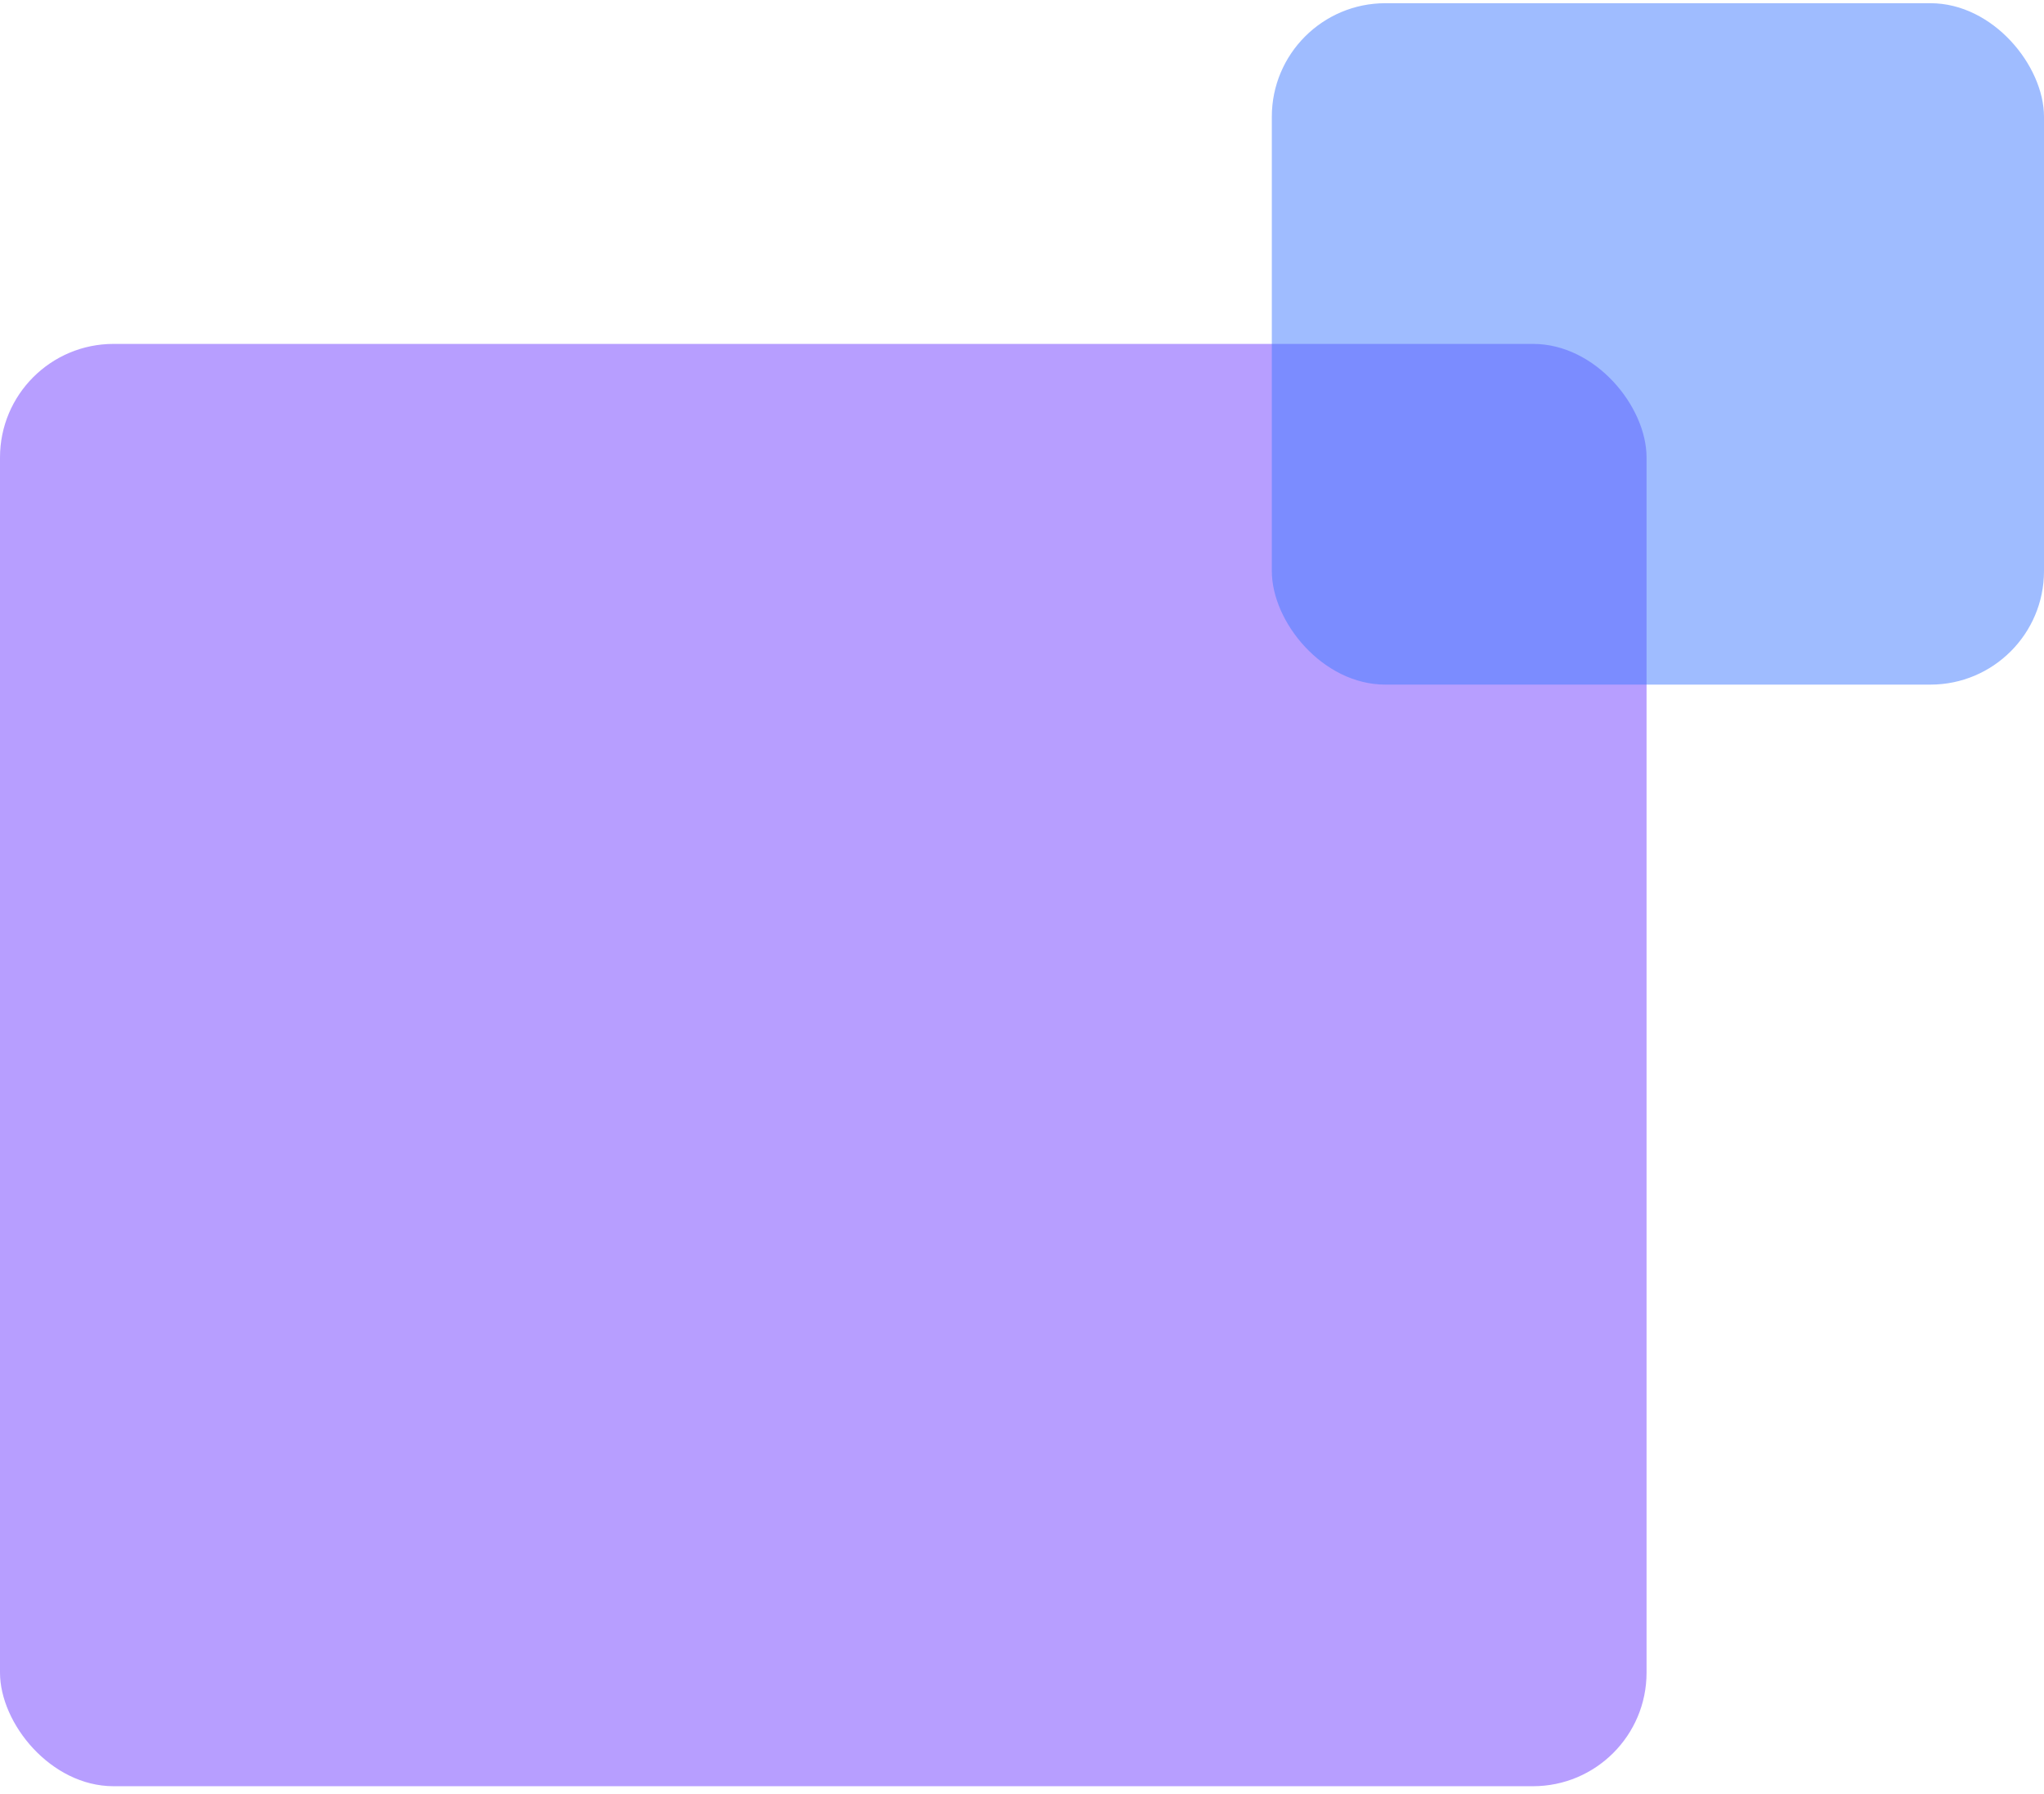 <svg width="180" height="158" viewBox="0 0 180 158" fill="none" xmlns="http://www.w3.org/2000/svg">
<rect opacity="0.5" y="30.282" width="145" height="127" rx="10" fill="#713FFF"/>
<rect opacity="0.5" x="112" y="0.282" width="68" height="60" rx="10" fill="#407BFF"/>
</svg>
